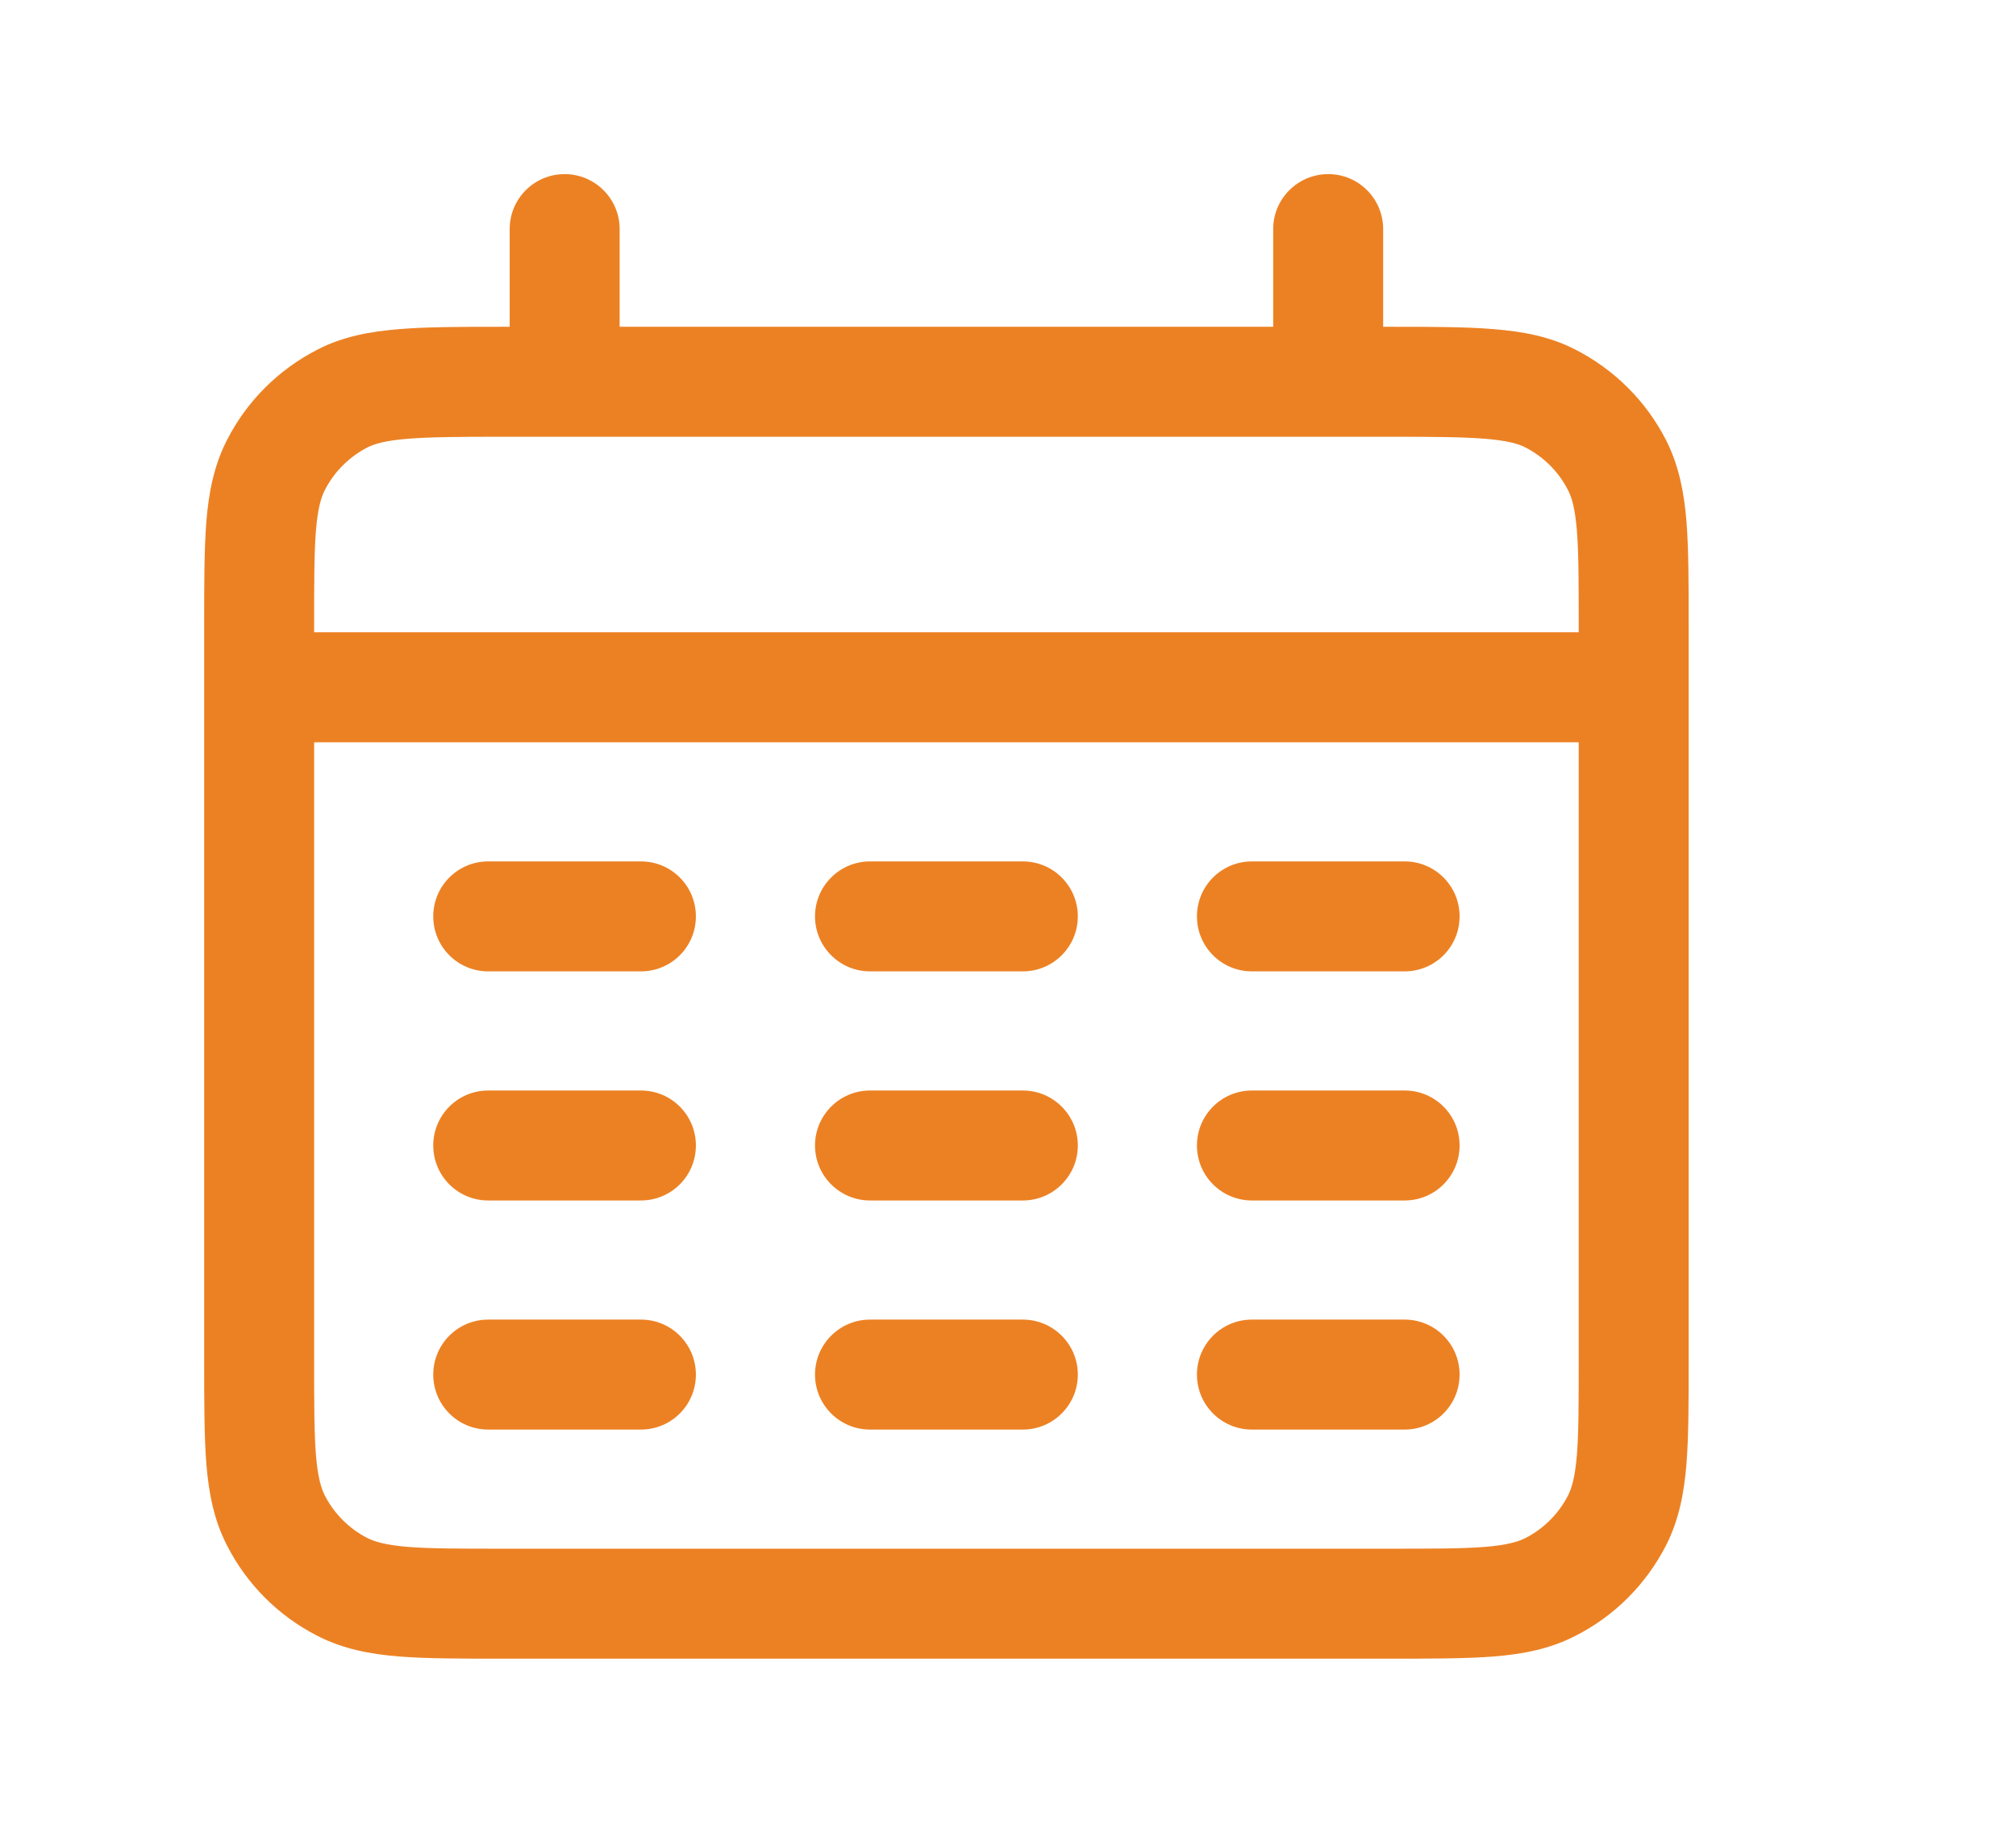 <svg width="11" height="10" viewBox="0 0 11 10" fill="none" xmlns="http://www.w3.org/2000/svg">
<g id="calendar-days">
<path id="Icon" d="M1.414 3.45C1.248 3.45 1.114 3.584 1.114 3.75C1.114 3.916 1.248 4.05 1.414 4.05V3.45ZM8.914 4.05C9.08 4.05 9.214 3.916 9.214 3.75C9.214 3.584 9.08 3.45 8.914 3.45V4.05ZM1.869 8.659L2.005 8.392L1.869 8.659ZM1.505 8.295L1.772 8.159L1.505 8.295ZM8.823 8.295L8.556 8.159L8.823 8.295ZM8.459 8.659L8.323 8.392L8.459 8.659ZM8.459 2.174L8.323 2.441L8.459 2.174ZM8.823 2.538L8.556 2.675L8.823 2.538ZM1.869 2.174L2.005 2.441L1.869 2.174ZM1.505 2.538L1.772 2.675L1.505 2.538ZM3.381 1.25C3.381 1.084 3.246 0.95 3.081 0.95C2.915 0.95 2.781 1.084 2.781 1.25H3.381ZM2.781 2.083C2.781 2.249 2.915 2.383 3.081 2.383C3.246 2.383 3.381 2.249 3.381 2.083H2.781ZM7.547 1.25C7.547 1.084 7.413 0.95 7.247 0.95C7.082 0.95 6.947 1.084 6.947 1.25H7.547ZM6.947 2.083C6.947 2.249 7.082 2.383 7.247 2.383C7.413 2.383 7.547 2.249 7.547 2.083H6.947ZM2.664 4.7C2.498 4.7 2.364 4.834 2.364 5C2.364 5.166 2.498 5.3 2.664 5.3V4.7ZM3.497 5.3C3.663 5.3 3.797 5.166 3.797 5C3.797 4.834 3.663 4.7 3.497 4.7V5.3ZM4.747 4.7C4.582 4.7 4.447 4.834 4.447 5C4.447 5.166 4.582 5.3 4.747 5.3V4.7ZM5.581 5.3C5.746 5.3 5.881 5.166 5.881 5C5.881 4.834 5.746 4.7 5.581 4.7V5.3ZM6.831 4.7C6.665 4.7 6.531 4.834 6.531 5C6.531 5.166 6.665 5.3 6.831 5.3V4.7ZM7.664 5.3C7.83 5.3 7.964 5.166 7.964 5C7.964 4.834 7.83 4.7 7.664 4.7V5.3ZM2.664 5.95C2.498 5.95 2.364 6.084 2.364 6.25C2.364 6.416 2.498 6.55 2.664 6.55V5.95ZM3.497 6.55C3.663 6.55 3.797 6.416 3.797 6.25C3.797 6.084 3.663 5.95 3.497 5.95V6.55ZM4.747 5.95C4.582 5.95 4.447 6.084 4.447 6.25C4.447 6.416 4.582 6.55 4.747 6.55V5.95ZM5.581 6.55C5.746 6.55 5.881 6.416 5.881 6.25C5.881 6.084 5.746 5.95 5.581 5.95V6.55ZM6.831 5.95C6.665 5.95 6.531 6.084 6.531 6.25C6.531 6.416 6.665 6.55 6.831 6.55V5.95ZM7.664 6.55C7.83 6.55 7.964 6.416 7.964 6.25C7.964 6.084 7.83 5.95 7.664 5.95V6.55ZM2.664 7.2C2.498 7.2 2.364 7.334 2.364 7.5C2.364 7.666 2.498 7.8 2.664 7.8V7.2ZM3.497 7.8C3.663 7.8 3.797 7.666 3.797 7.5C3.797 7.334 3.663 7.2 3.497 7.2V7.8ZM4.747 7.2C4.582 7.2 4.447 7.334 4.447 7.5C4.447 7.666 4.582 7.8 4.747 7.8V7.2ZM5.581 7.8C5.746 7.8 5.881 7.666 5.881 7.5C5.881 7.334 5.746 7.2 5.581 7.2V7.8ZM6.831 7.2C6.665 7.2 6.531 7.334 6.531 7.5C6.531 7.666 6.665 7.8 6.831 7.8V7.2ZM7.664 7.8C7.83 7.8 7.964 7.666 7.964 7.5C7.964 7.334 7.83 7.2 7.664 7.2V7.8ZM1.414 4.05H8.914V3.45H1.414V4.05ZM2.747 2.383H7.581V1.783H2.747V2.383ZM8.614 3.417V7.417H9.214V3.417H8.614ZM7.581 8.45H2.747V9.05H7.581V8.45ZM1.714 7.417V3.417H1.114V7.417H1.714ZM2.747 8.45C2.509 8.45 2.348 8.45 2.224 8.44C2.104 8.43 2.045 8.412 2.005 8.392L1.733 8.926C1.871 8.997 2.018 9.025 2.176 9.038C2.33 9.05 2.519 9.05 2.747 9.05V8.45ZM1.114 7.417C1.114 7.645 1.114 7.834 1.126 7.988C1.139 8.146 1.167 8.293 1.238 8.431L1.772 8.159C1.752 8.119 1.734 8.06 1.724 7.94C1.714 7.816 1.714 7.655 1.714 7.417H1.114ZM2.005 8.392C1.905 8.341 1.823 8.259 1.772 8.159L1.238 8.431C1.346 8.644 1.52 8.818 1.733 8.926L2.005 8.392ZM8.614 7.417C8.614 7.655 8.614 7.816 8.604 7.94C8.594 8.06 8.576 8.119 8.556 8.159L9.091 8.431C9.161 8.293 9.189 8.146 9.202 7.988C9.214 7.834 9.214 7.645 9.214 7.417H8.614ZM7.581 9.05C7.809 9.05 7.998 9.05 8.152 9.038C8.31 9.025 8.457 8.997 8.595 8.926L8.323 8.392C8.283 8.412 8.224 8.43 8.104 8.44C7.98 8.45 7.819 8.45 7.581 8.45V9.05ZM8.556 8.159C8.505 8.259 8.423 8.341 8.323 8.392L8.595 8.926C8.809 8.818 8.982 8.644 9.091 8.431L8.556 8.159ZM7.581 2.383C7.819 2.383 7.98 2.384 8.104 2.394C8.224 2.404 8.283 2.421 8.323 2.441L8.595 1.907C8.457 1.836 8.31 1.809 8.152 1.796C7.998 1.783 7.809 1.783 7.581 1.783V2.383ZM9.214 3.417C9.214 3.188 9.214 2.999 9.202 2.845C9.189 2.687 9.161 2.541 9.091 2.402L8.556 2.675C8.576 2.714 8.594 2.773 8.604 2.894C8.614 3.018 8.614 3.178 8.614 3.417H9.214ZM8.323 2.441C8.423 2.493 8.505 2.574 8.556 2.675L9.091 2.402C8.982 2.189 8.809 2.016 8.595 1.907L8.323 2.441ZM2.747 1.783C2.519 1.783 2.33 1.783 2.176 1.796C2.018 1.809 1.871 1.836 1.733 1.907L2.005 2.441C2.045 2.421 2.104 2.404 2.224 2.394C2.348 2.384 2.509 2.383 2.747 2.383V1.783ZM1.714 3.417C1.714 3.178 1.714 3.018 1.724 2.894C1.734 2.773 1.752 2.714 1.772 2.675L1.238 2.402C1.167 2.541 1.139 2.687 1.126 2.845C1.114 2.999 1.114 3.188 1.114 3.417H1.714ZM1.733 1.907C1.52 2.016 1.346 2.189 1.238 2.402L1.772 2.675C1.823 2.574 1.905 2.493 2.005 2.441L1.733 1.907ZM2.781 1.25V2.083H3.381V1.25H2.781ZM6.947 1.25V2.083H7.547V1.25H6.947ZM2.664 5.3H3.497V4.7H2.664V5.3ZM4.747 5.3H5.581V4.7H4.747V5.3ZM6.831 5.3H7.664V4.7H6.831V5.3ZM2.664 6.55H3.497V5.95H2.664V6.55ZM4.747 6.55H5.581V5.95H4.747V6.55ZM6.831 6.55H7.664V5.95H6.831V6.55ZM2.664 7.8H3.497V7.2H2.664V7.8ZM4.747 7.8H5.581V7.2H4.747V7.8ZM6.831 7.8H7.664V7.2H6.831V7.8Z" fill="#EC8123"/>
</g>
</svg>
